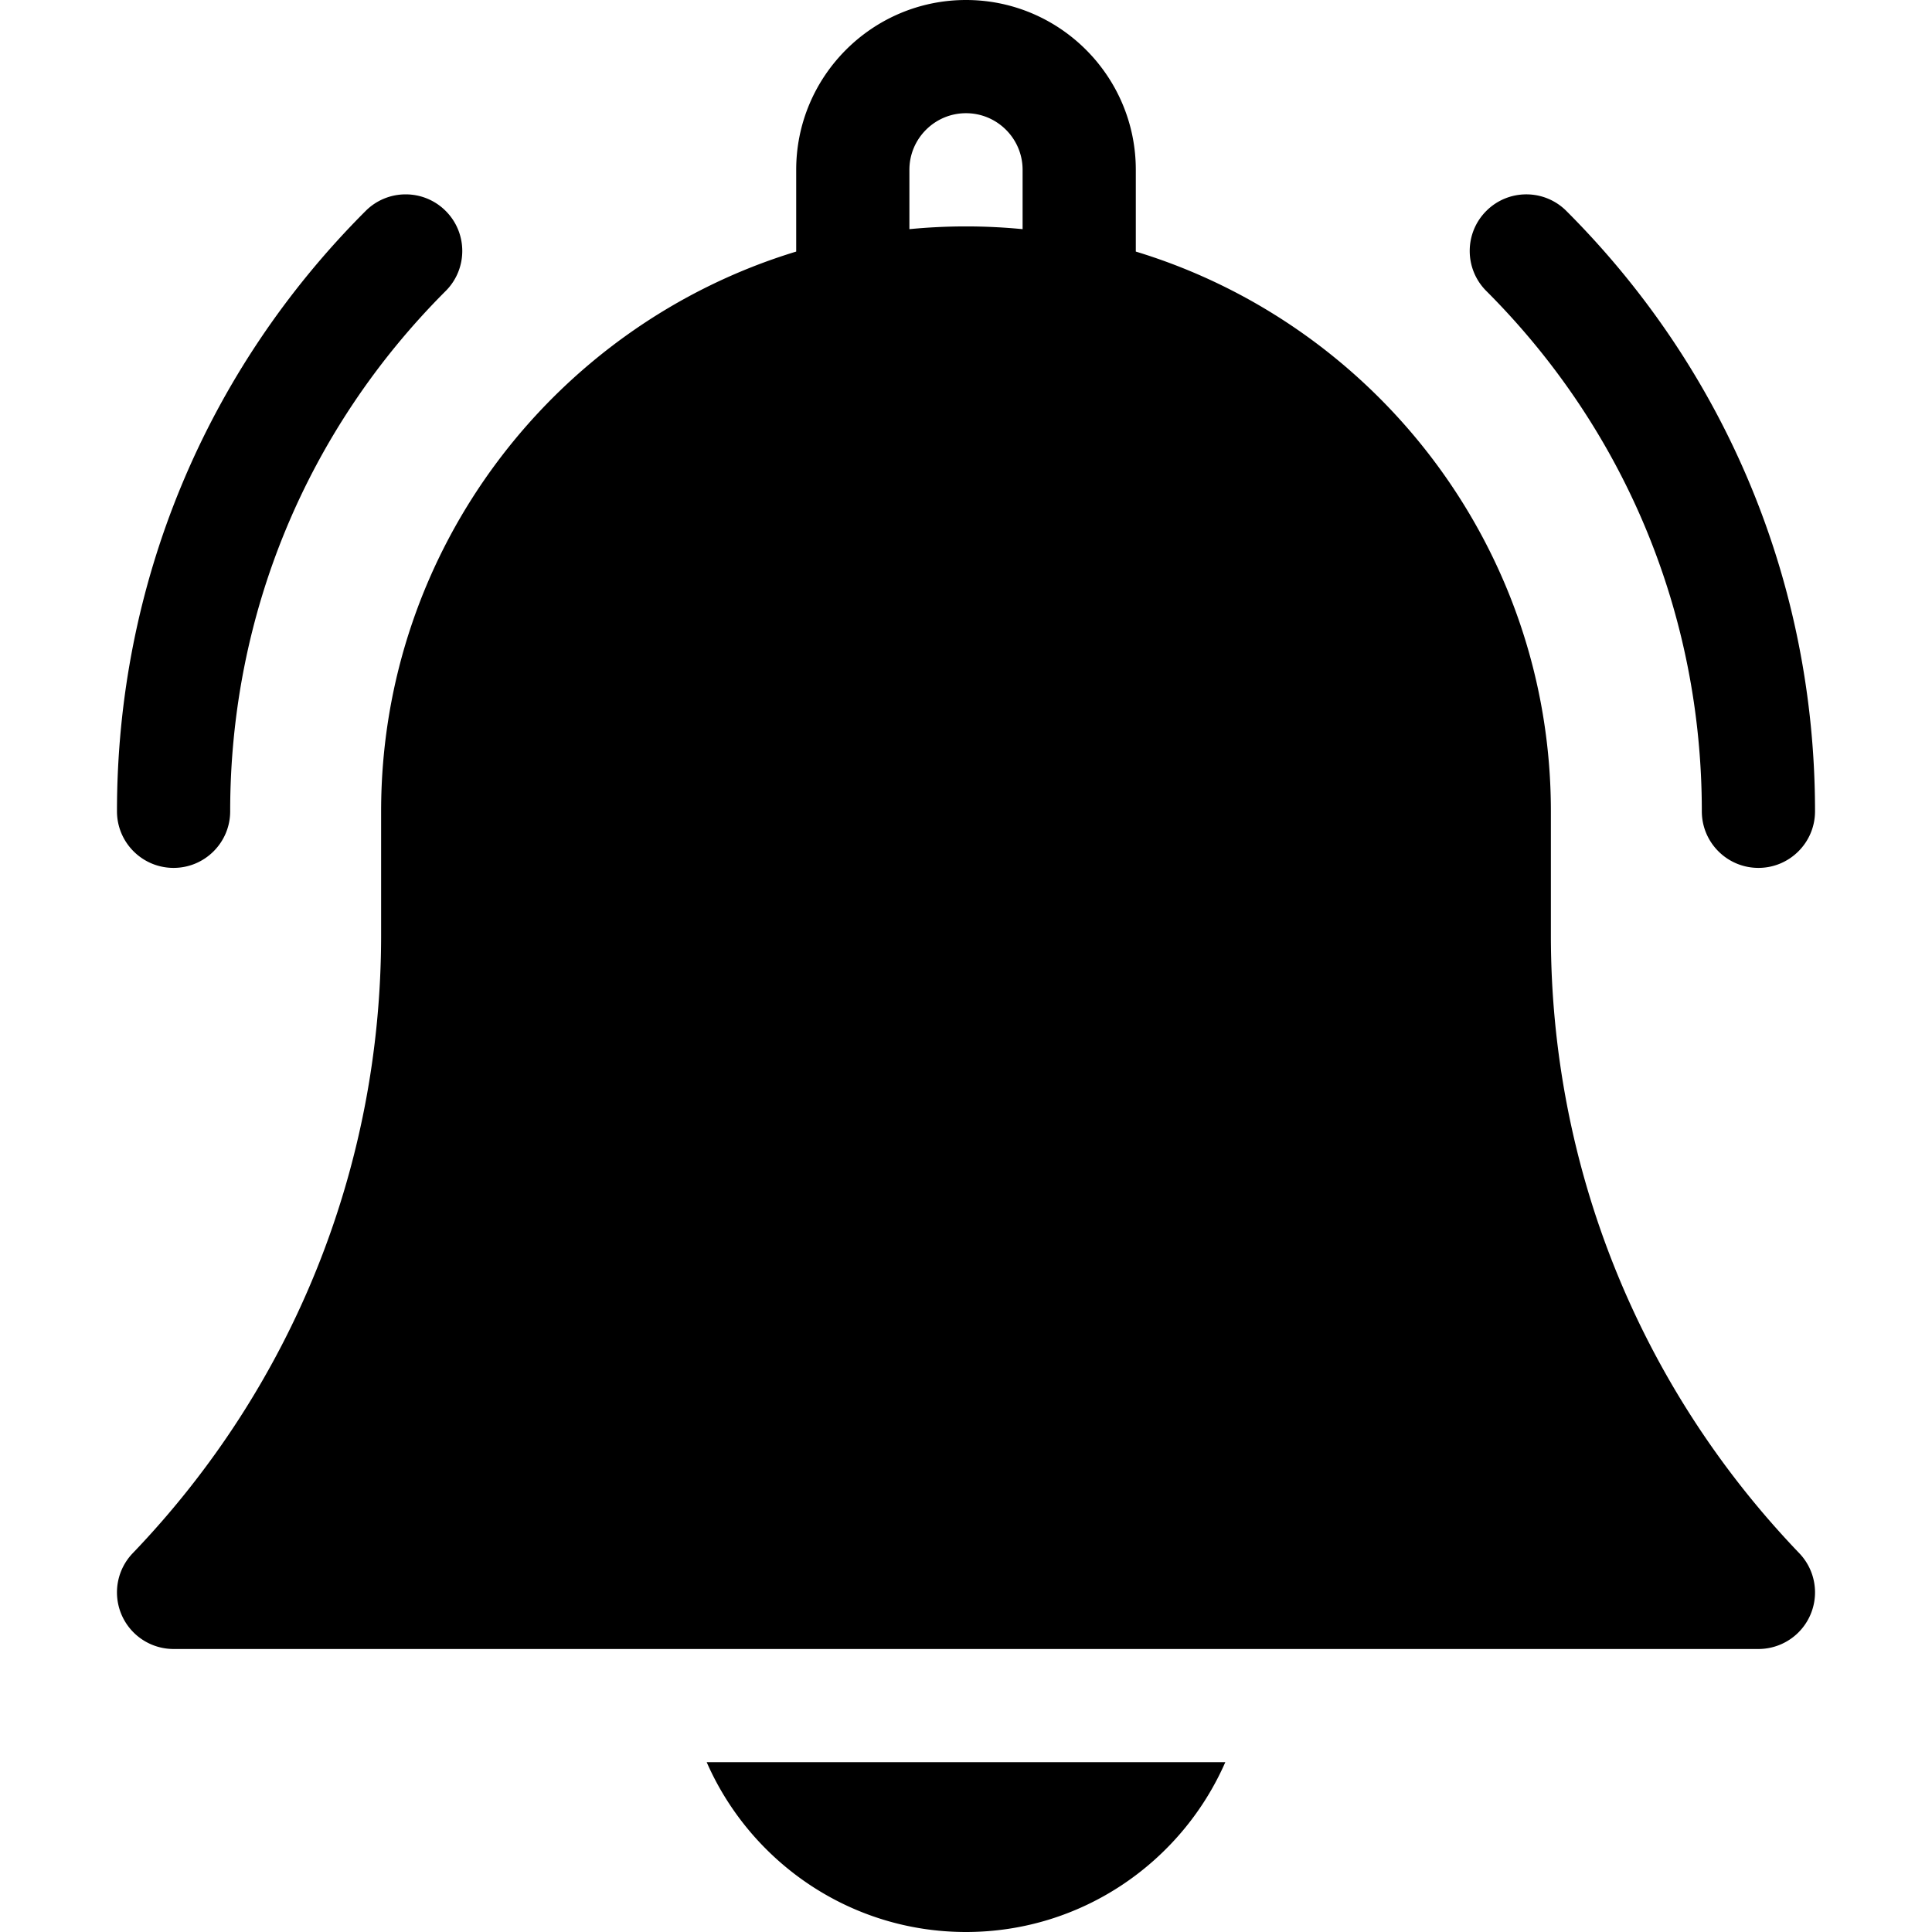 <svg xmlns="http://www.w3.org/2000/svg" version="1.1" xmlns:xlink="http://www.w3.org/1999/xlink" width="512" height="512" x="0" y="0" viewBox="0 0 512 512" style="enable-background:new 0 0 512 512" xml:space="preserve" class=""><g><path d="M256 512c30.692 0 57.122-18.539 68.719-45H187.281c11.597 26.461 38.028 45 68.719 45zM411 247.862V215c0-69.822-46.411-129.001-110-148.33V45c0-24.813-20.187-45-45-45s-45 20.187-45 45v21.67C147.41 85.999 101 145.177 101 215v32.862c0 61.332-23.378 119.488-65.827 163.756A14.999 14.999 0 0 0 46 437h420a15 15 0 0 0 10.827-25.382C434.378 367.35 411 309.193 411 247.862zM271 60.728c-4.937-.476-9.94-.728-15-.728s-10.063.252-15 .728V45c0-8.271 6.729-15 15-15s15 6.729 15 15zM451 215c0 8.284 6.716 15 15 15s15-6.716 15-15c0-60.1-23.404-116.603-65.901-159.1-5.857-5.857-15.355-5.858-21.213 0s-5.858 15.355 0 21.213C430.717 113.944 451 162.913 451 215zM46 230c8.284 0 15-6.716 15-15 0-52.086 20.284-101.055 57.114-137.886 5.858-5.858 5.858-15.355 0-21.213-5.857-5.858-15.355-5.858-21.213 0C54.404 98.398 31 154.9 31 215c0 8.284 6.716 15 15 15z" fill="#000000" opacity="1" data-original="#000000" class=""></path></g></svg>
